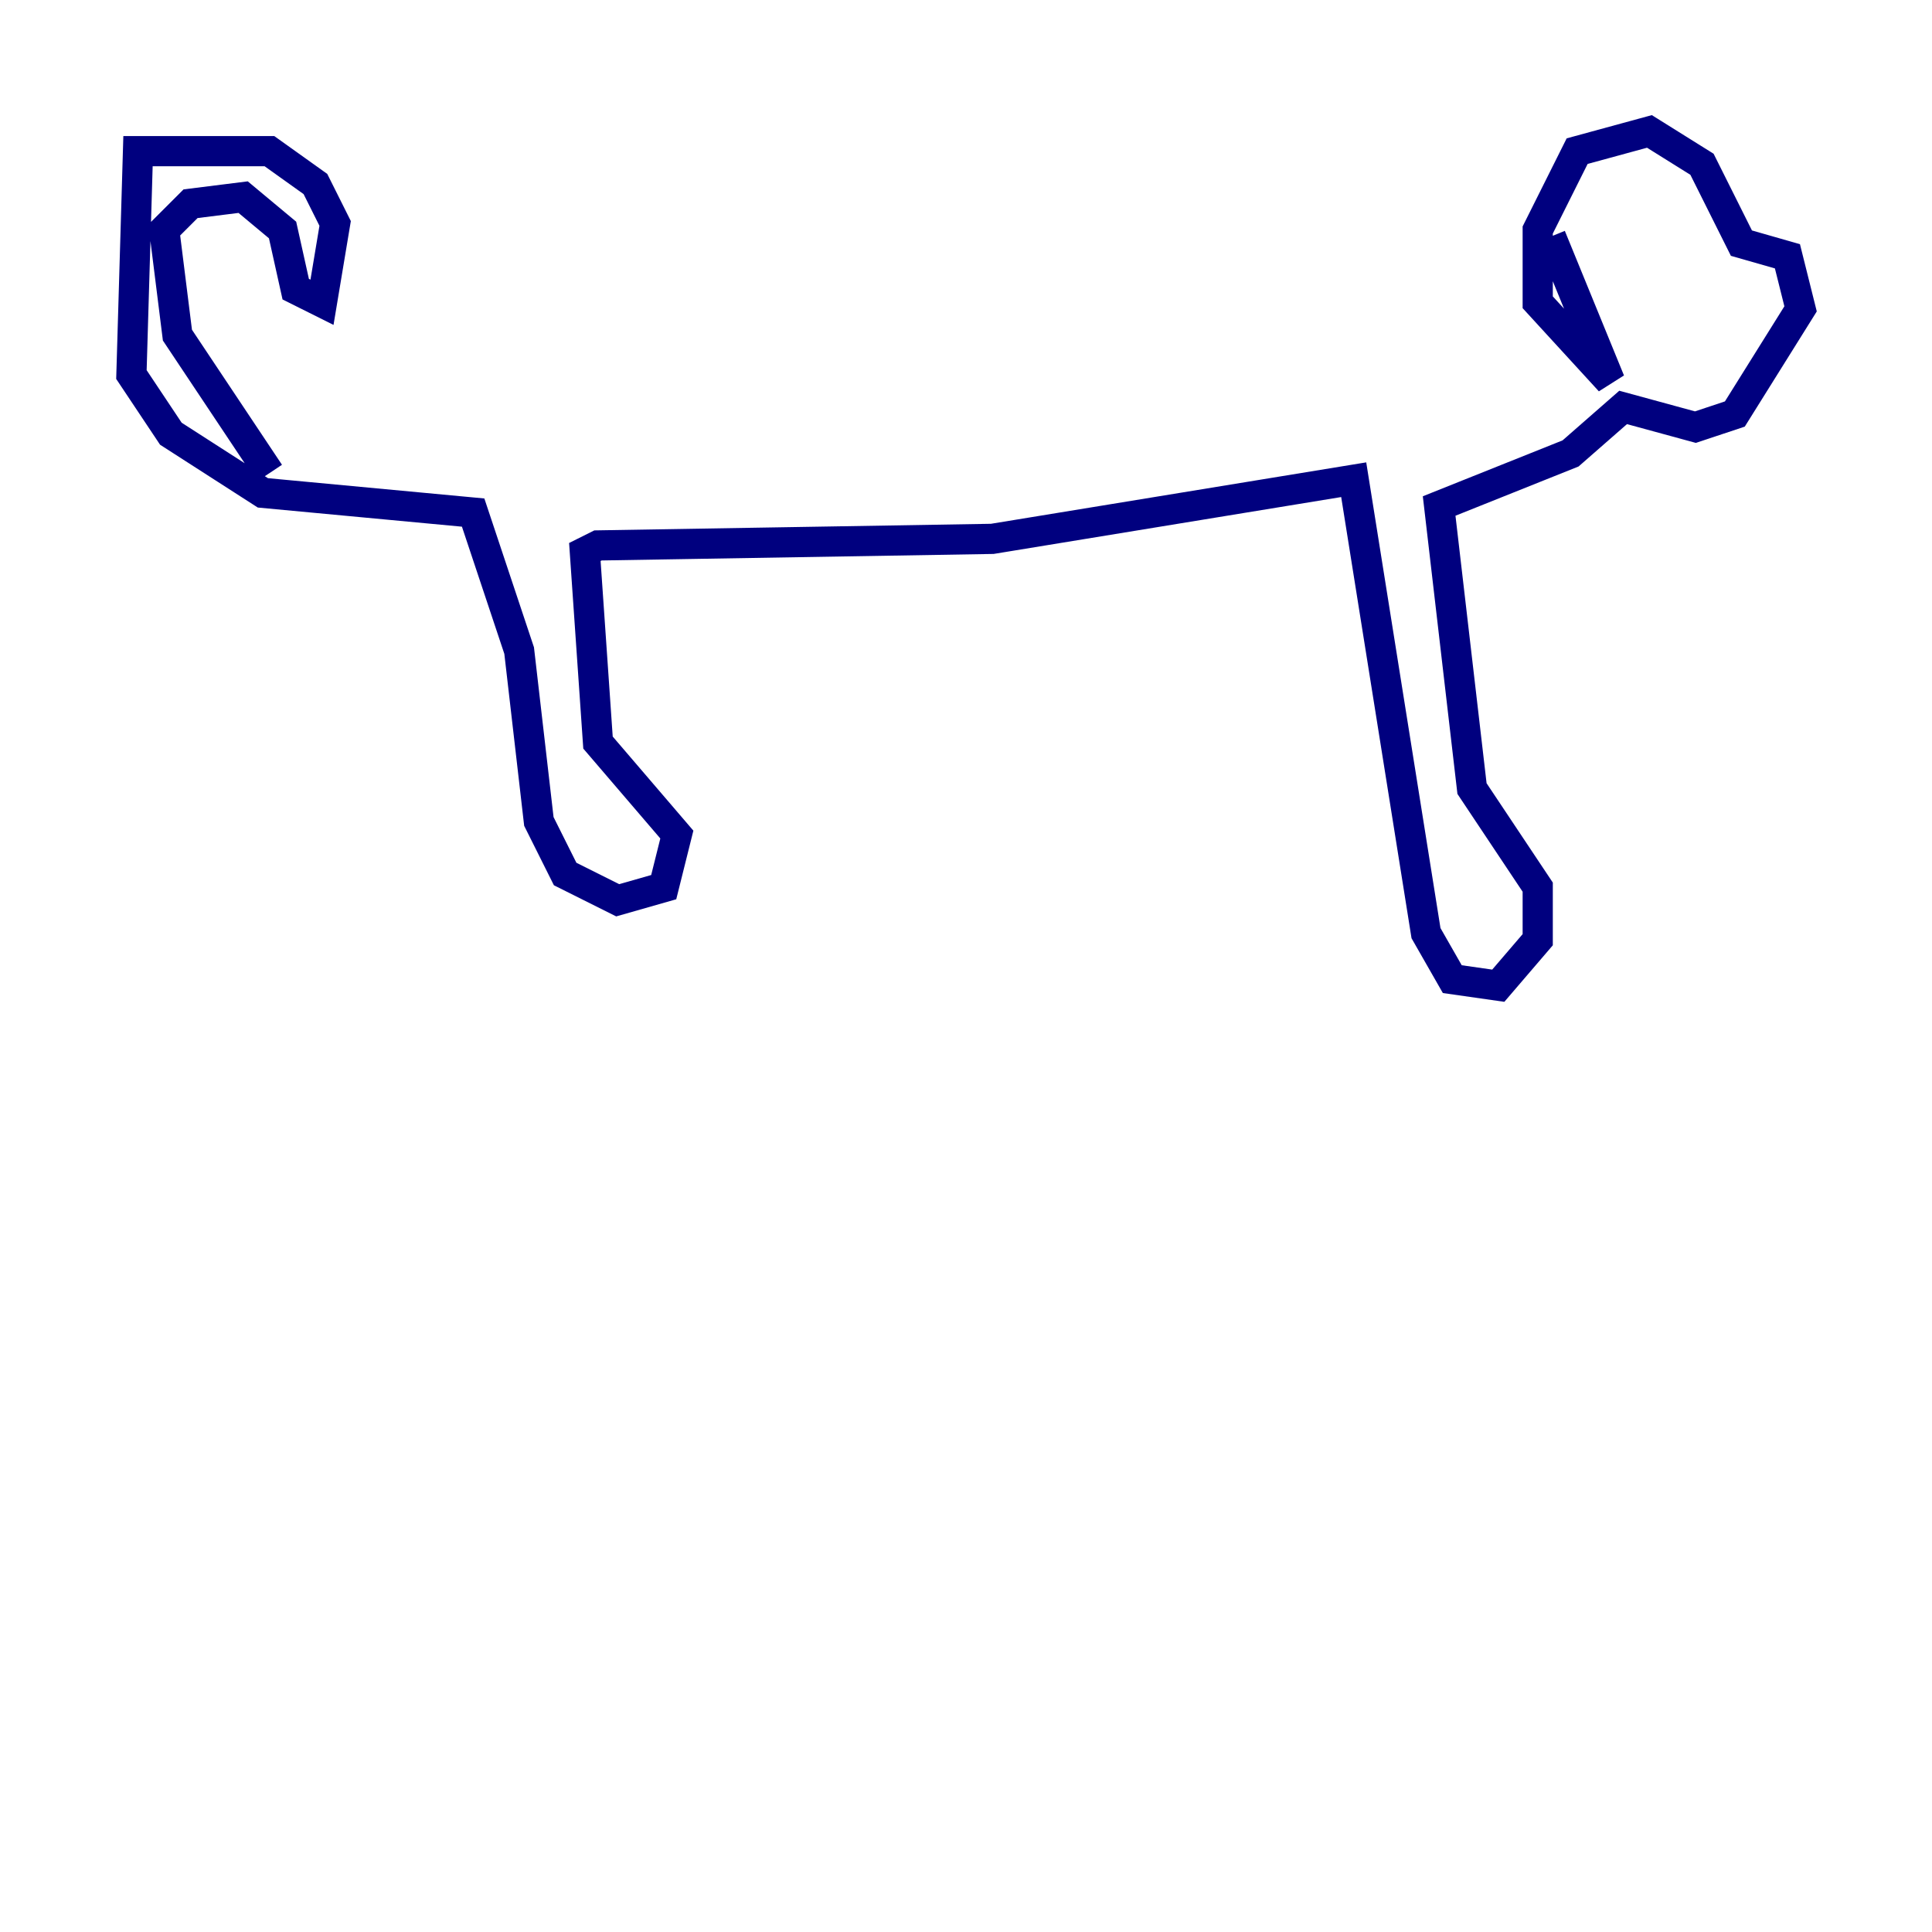 <?xml version="1.0" encoding="utf-8" ?>
<svg baseProfile="tiny" height="128" version="1.2" viewBox="0,0,128,128" width="128" xmlns="http://www.w3.org/2000/svg" xmlns:ev="http://www.w3.org/2001/xml-events" xmlns:xlink="http://www.w3.org/1999/xlink"><defs /><polyline fill="none" points="17.85,31.347 11.755,22.204 10.884,15.238 12.626,13.497 16.109,13.061 18.721,15.238 19.592,19.157 21.333,20.027 22.204,14.803 20.898,12.191 17.85,10.014 9.143,10.014 8.707,24.816 11.32,28.735 17.415,32.653 31.347,33.959 34.395,43.102 35.701,54.422 37.442,57.905 40.925,59.646 43.973,58.776 44.843,55.292 39.619,49.197 38.748,36.571 39.619,36.136 65.742,35.701 89.687,31.782 94.476,61.823 96.218,64.871 99.265,65.306 101.878,62.258 101.878,58.776 97.524,52.245 95.347,33.524 104.054,30.041 107.537,26.993 112.326,28.299 114.939,27.429 119.293,20.463 118.422,16.98 115.374,16.109 112.762,10.884 109.279,8.707 104.49,10.014 101.878,15.238 101.878,20.027 106.667,25.252 102.748,15.674" stroke="#00007f" stroke-width="2" /></svg>